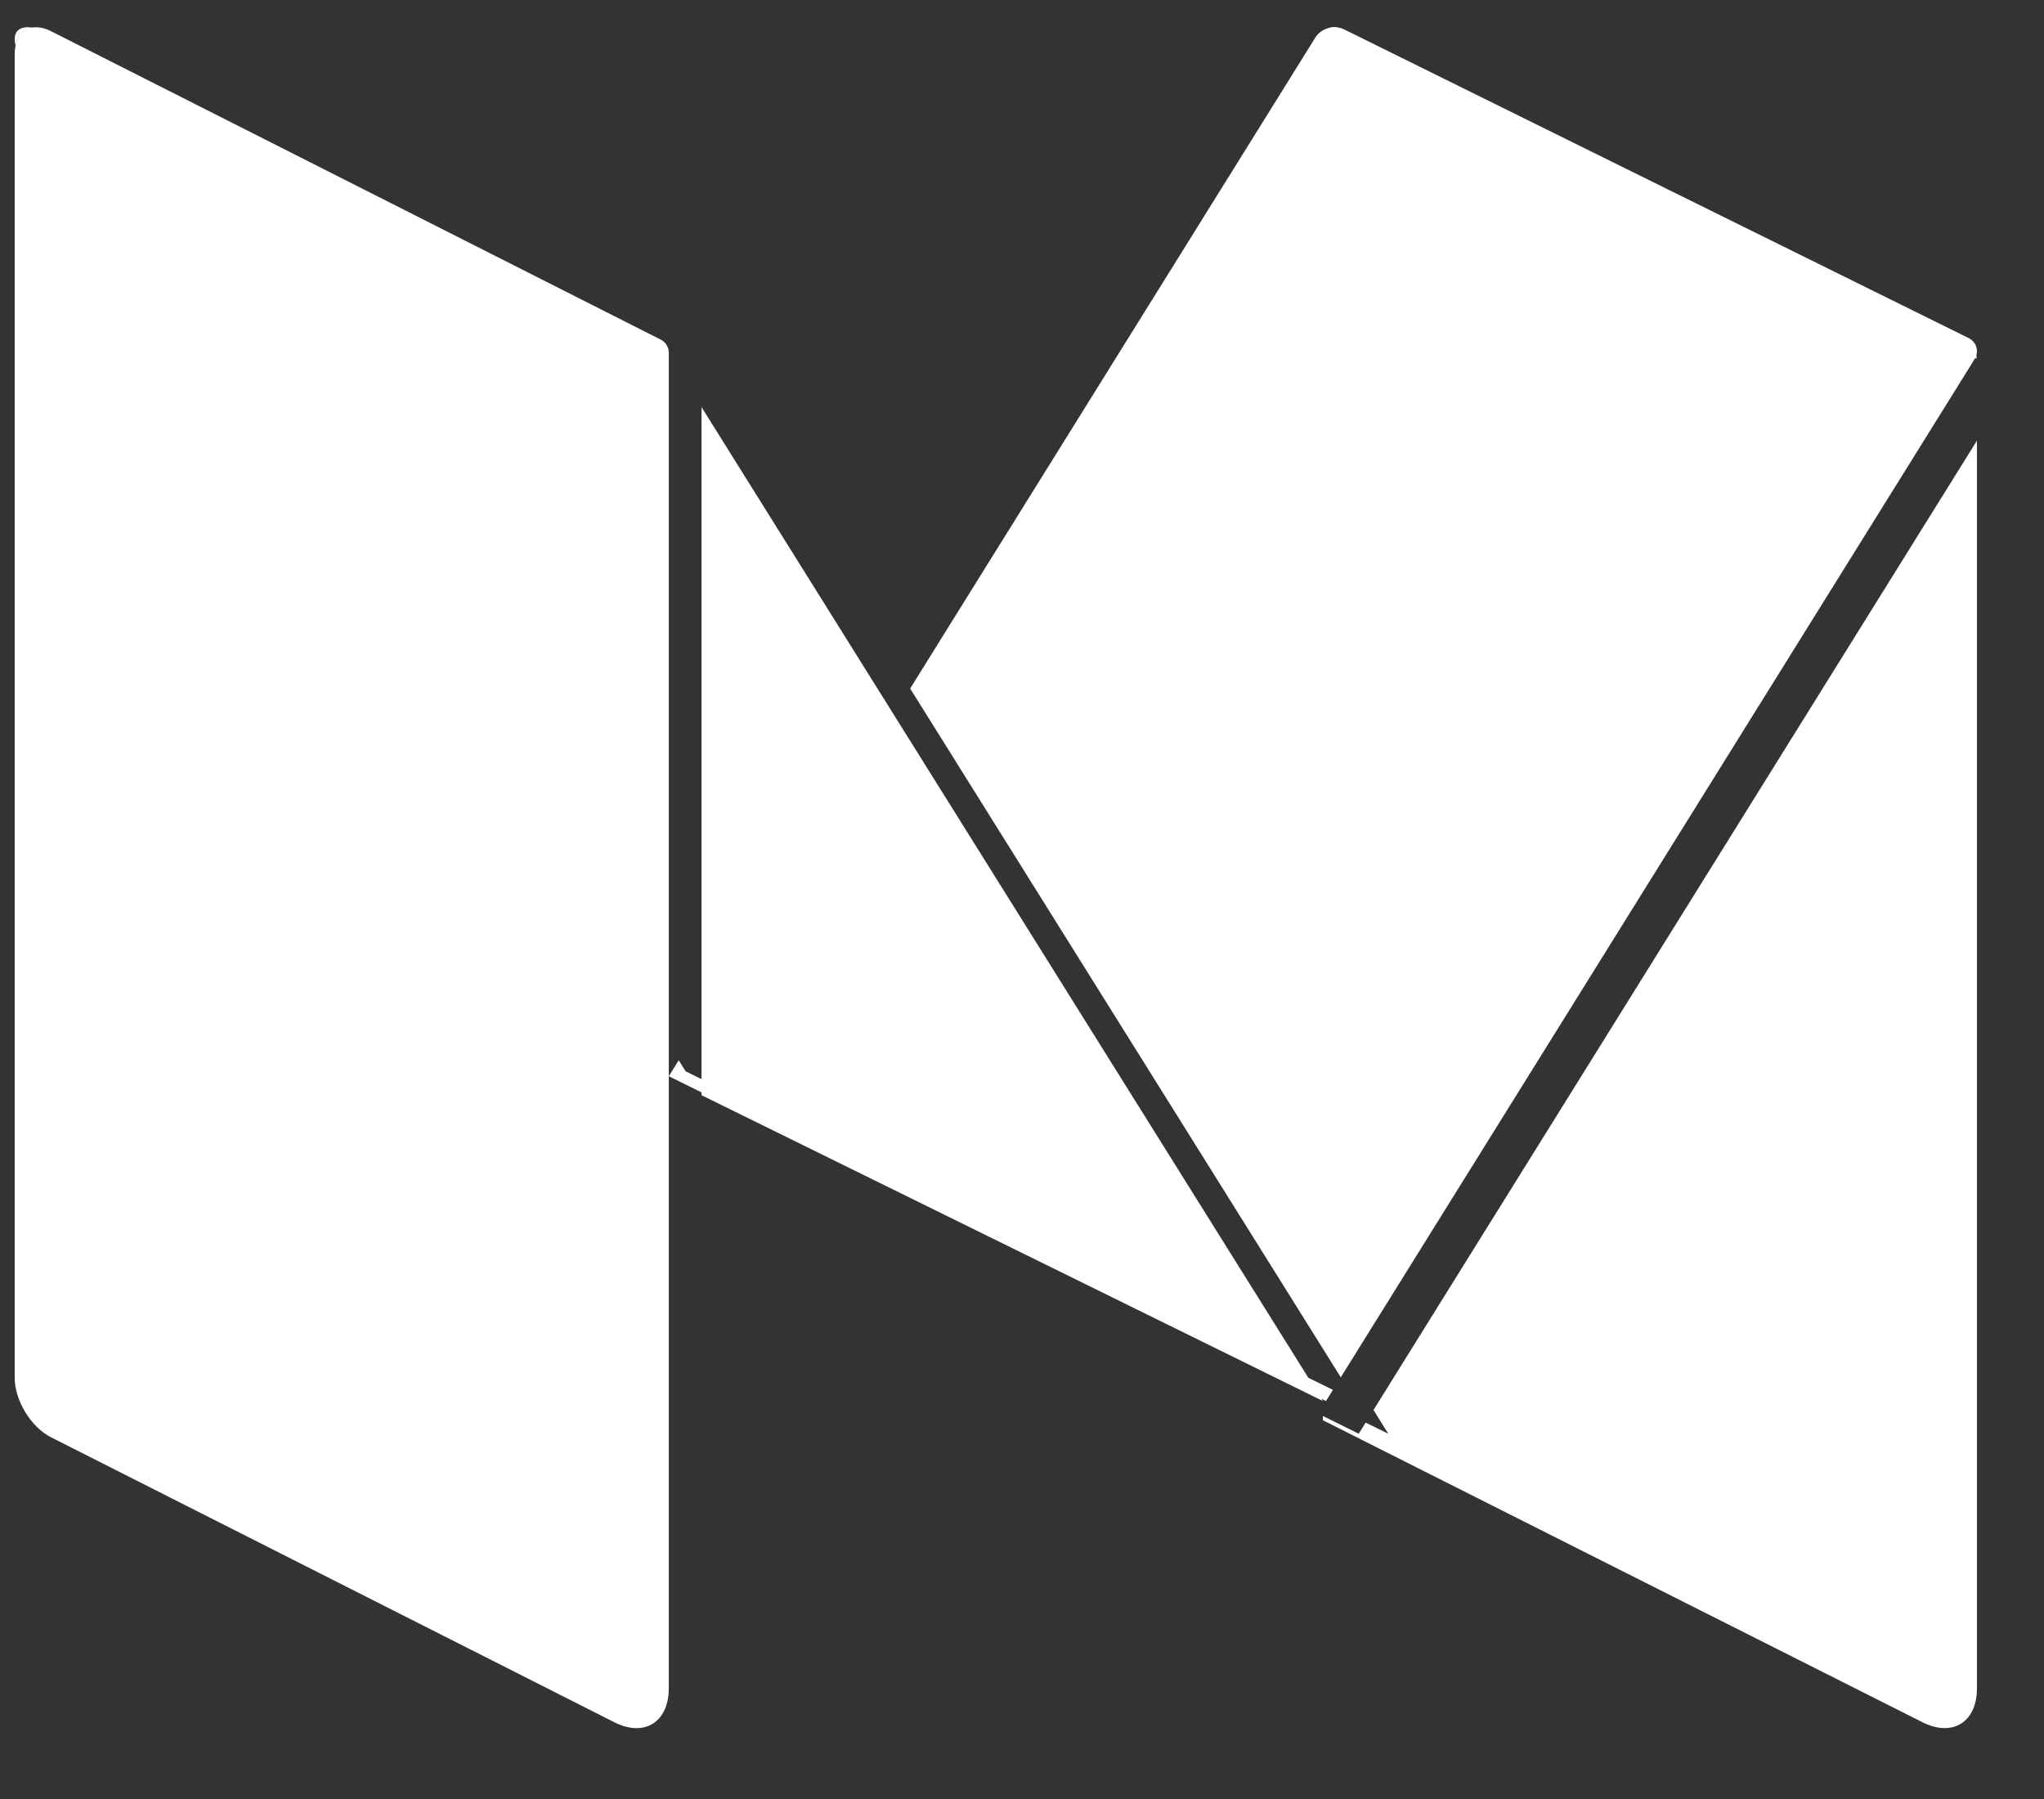 <?xml version="1.0" encoding="UTF-8"?>
<svg width="25px" height="22px" viewBox="0 0 25 22" version="1.1" xmlns="http://www.w3.org/2000/svg" xmlns:xlink="http://www.w3.org/1999/xlink">
    <rect x="0" y="0" width="25" height="22" fill="#333333" stroke="none"/>
    <!-- Generator: Sketch 47 (45396) - http://www.bohemiancoding.com/sketch -->
    <title>medium</title>
    <desc>Created with Sketch.</desc>
    <defs></defs>
    <g id="Page-1" stroke="none" stroke-width="1" fill="none" fill-rule="evenodd">
        <g id="ds-landing-v3" transform="translate(-1264, -26)" fill="#FFFFFF">
            <g id="Group-6" transform="translate(1160, 26)">
                <g id="medium" transform="translate(104.18, 0.333)">
                    <path d="M16.523,17.064 L16.438,17.2 L16,16.983 L16,17.035 L23.335,20.729 C23.701,20.913 24,20.727 24,20.315 L24,5.055 L16.619,16.91 L16.8,17.2 L16.523,17.064 Z M23.999,4.053 C23.992,3.98 23.949,3.915 23.883,3.882 L16.222,0.024 C16.1,-0.038 16,0.024 16,0.162 L16,1.021 L16.308,0.526 C16.38,0.411 16.539,0.366 16.661,0.427 L23.999,4.053 Z" id="Combined-Shape"></path>
                    <path d="M8.121,12.633 L8.206,12.768 L16.123,16.664 L16.038,16.8 L8,12.828 L8.121,12.633 Z M10.952,8.087 L15.908,0.126 C15.98,0.011 16.139,-0.034 16.261,0.027 L23.9,3.802 C23.995,3.849 24.029,3.967 23.973,4.056 L16.219,16.51 L10.952,8.087 Z" id="Combined-Shape"></path>
                    <path d="M0.01,0.225 C-0.029,0.059 0.047,-0.021 0.221,0.005 C0.115,0.025 0.037,0.103 0.01,0.225 Z M8.4,4.645 L16,16.8 L8.4,13.06 L8.4,4.645 Z" id="Combined-Shape"></path>
                    <path d="M8,20.313 C8,20.727 7.701,20.914 7.335,20.729 L0.443,17.243 C0.199,17.12 0,16.793 0,16.518 L0,0.325 C0,0.049 0.199,-0.076 0.443,0.048 L7.901,3.82 C7.962,3.85 8,3.913 8,3.981 L8,20.313" id="Fill-10"></path>
                </g>
            </g>
        </g>
    </g>
</svg>
